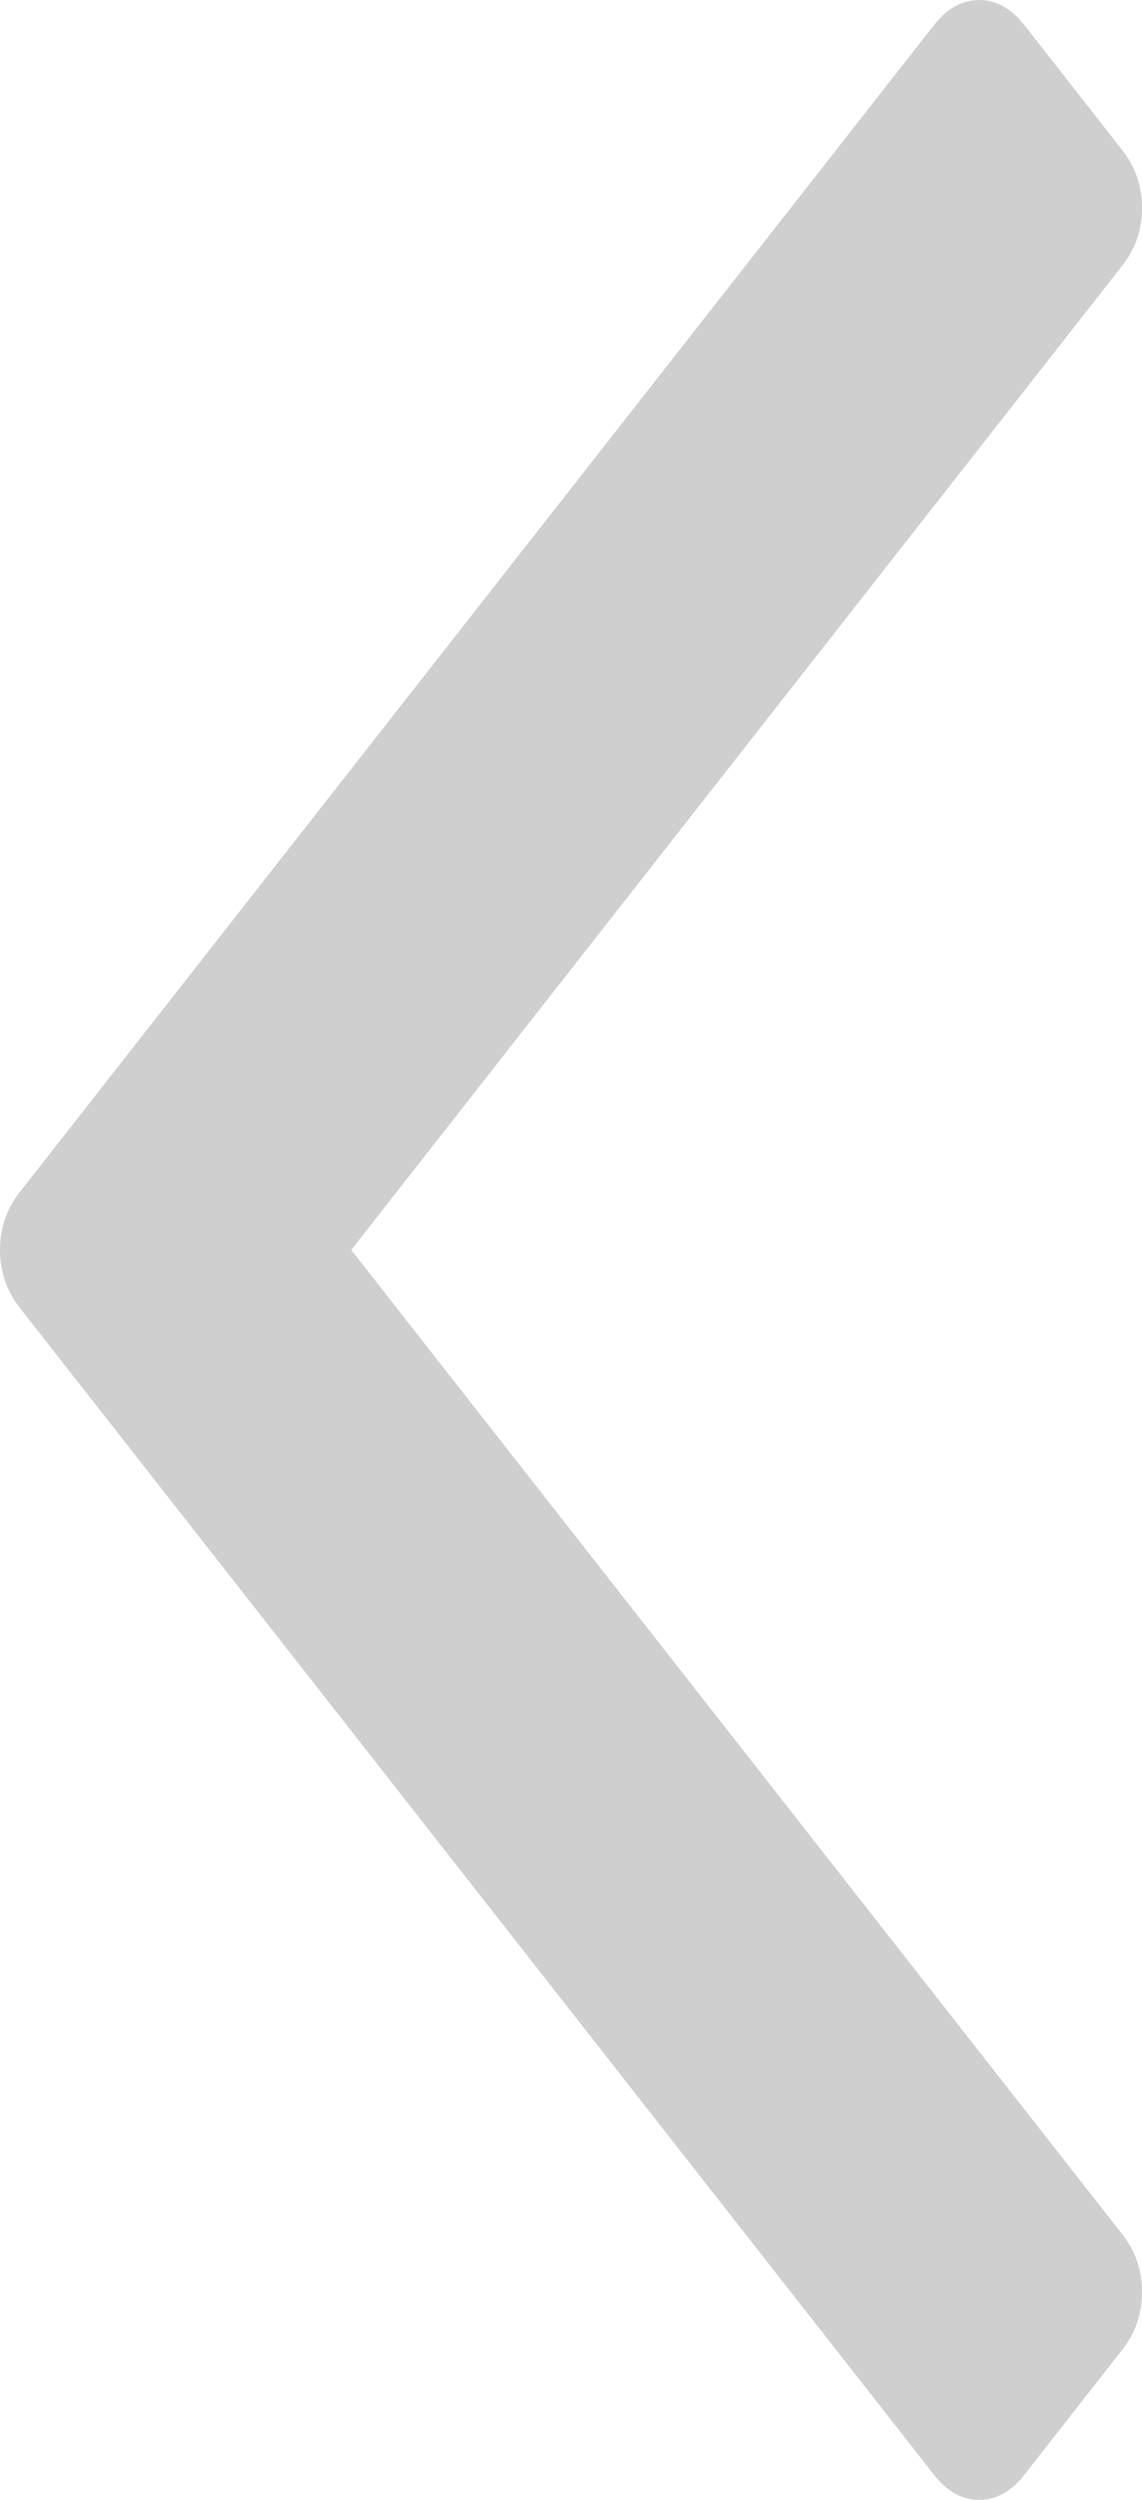 ﻿<?xml version="1.0" encoding="utf-8"?>
<svg version="1.1" xmlns:xlink="http://www.w3.org/1999/xlink" width="16px" height="35px" xmlns="http://www.w3.org/2000/svg">
  <g transform="matrix(1 0 0 1 -35 -70 )">
    <path d="M 15.725 2.104  C 15.908 2.338  16 2.607  16 2.911  C 16 3.215  15.908 3.484  15.725 3.717  L 4.921 17.5  L 15.725 31.283  C 15.908 31.516  16 31.785  16 32.089  C 16 32.393  15.908 32.662  15.725 32.896  L 14.351 34.649  C 14.167 34.883  13.956 35  13.718 35  C 13.48 35  13.269 34.883  13.086 34.649  L 0.275 18.307  C 0.092 18.073  0 17.804  0 17.5  C 0 17.196  0.092 16.927  0.275 16.693  L 13.086 0.351  C 13.269 0.117  13.48 0  13.718 0  C 13.956 0  14.167 0.117  14.351 0.351  L 15.725 2.104  Z " fill-rule="nonzero" fill="#aaaaaa" stroke="none" fill-opacity="0.561" transform="matrix(1 0 0 1 35 70 )" />
  </g>
</svg>